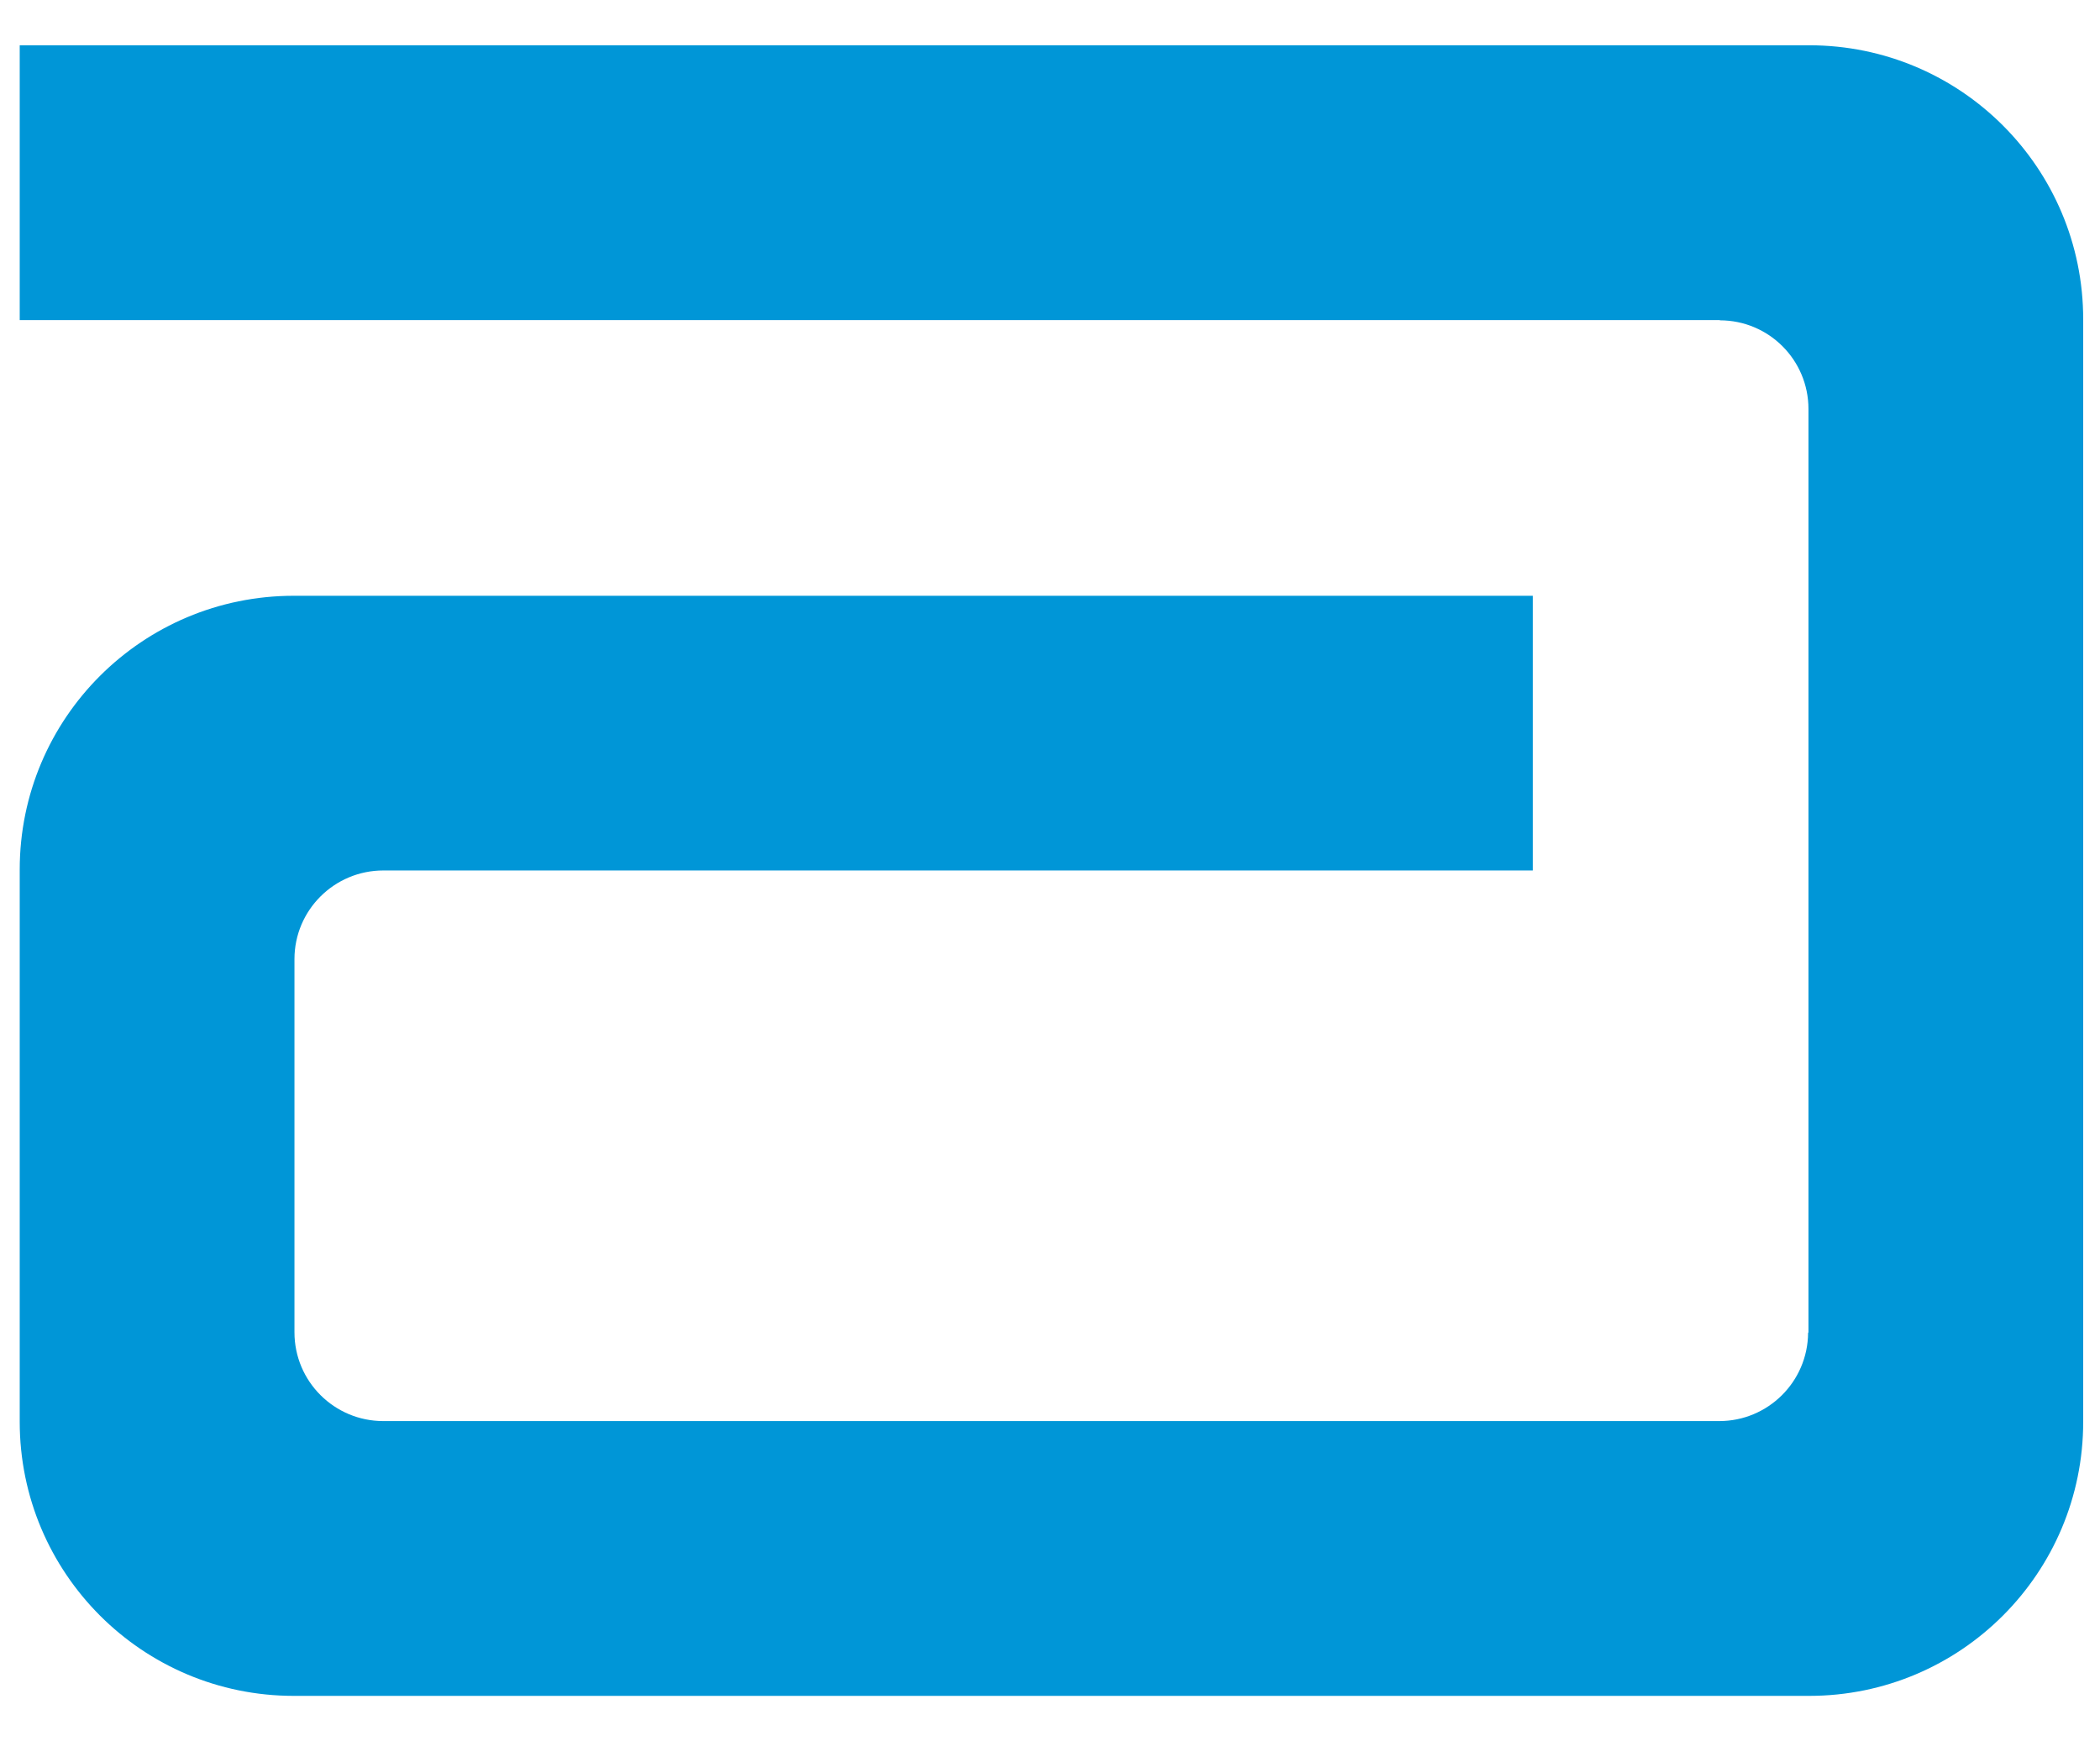 <svg width="41" height="34" viewBox="0 0 41 34" fill="none" xmlns="http://www.w3.org/2000/svg">
<path d="M35.321 0.884H0.385V6.251H33.577V6.255C34.536 6.255 35.308 7.031 35.308 7.986V26.016L35.301 26.029C35.293 26.983 34.518 27.75 33.566 27.75H7.484C6.528 27.75 5.749 26.977 5.749 26.016V18.729C5.749 17.772 6.528 16.998 7.484 16.998H29.927V11.634H5.736C2.779 11.634 0.385 14.025 0.385 16.981V27.763C0.385 30.718 2.779 33.116 5.736 33.116H35.321C38.279 33.116 40.672 30.718 40.672 27.763V6.236C40.672 3.28 38.279 0.884 35.321 0.884Z" fill="#0096D7"/>
</svg>
